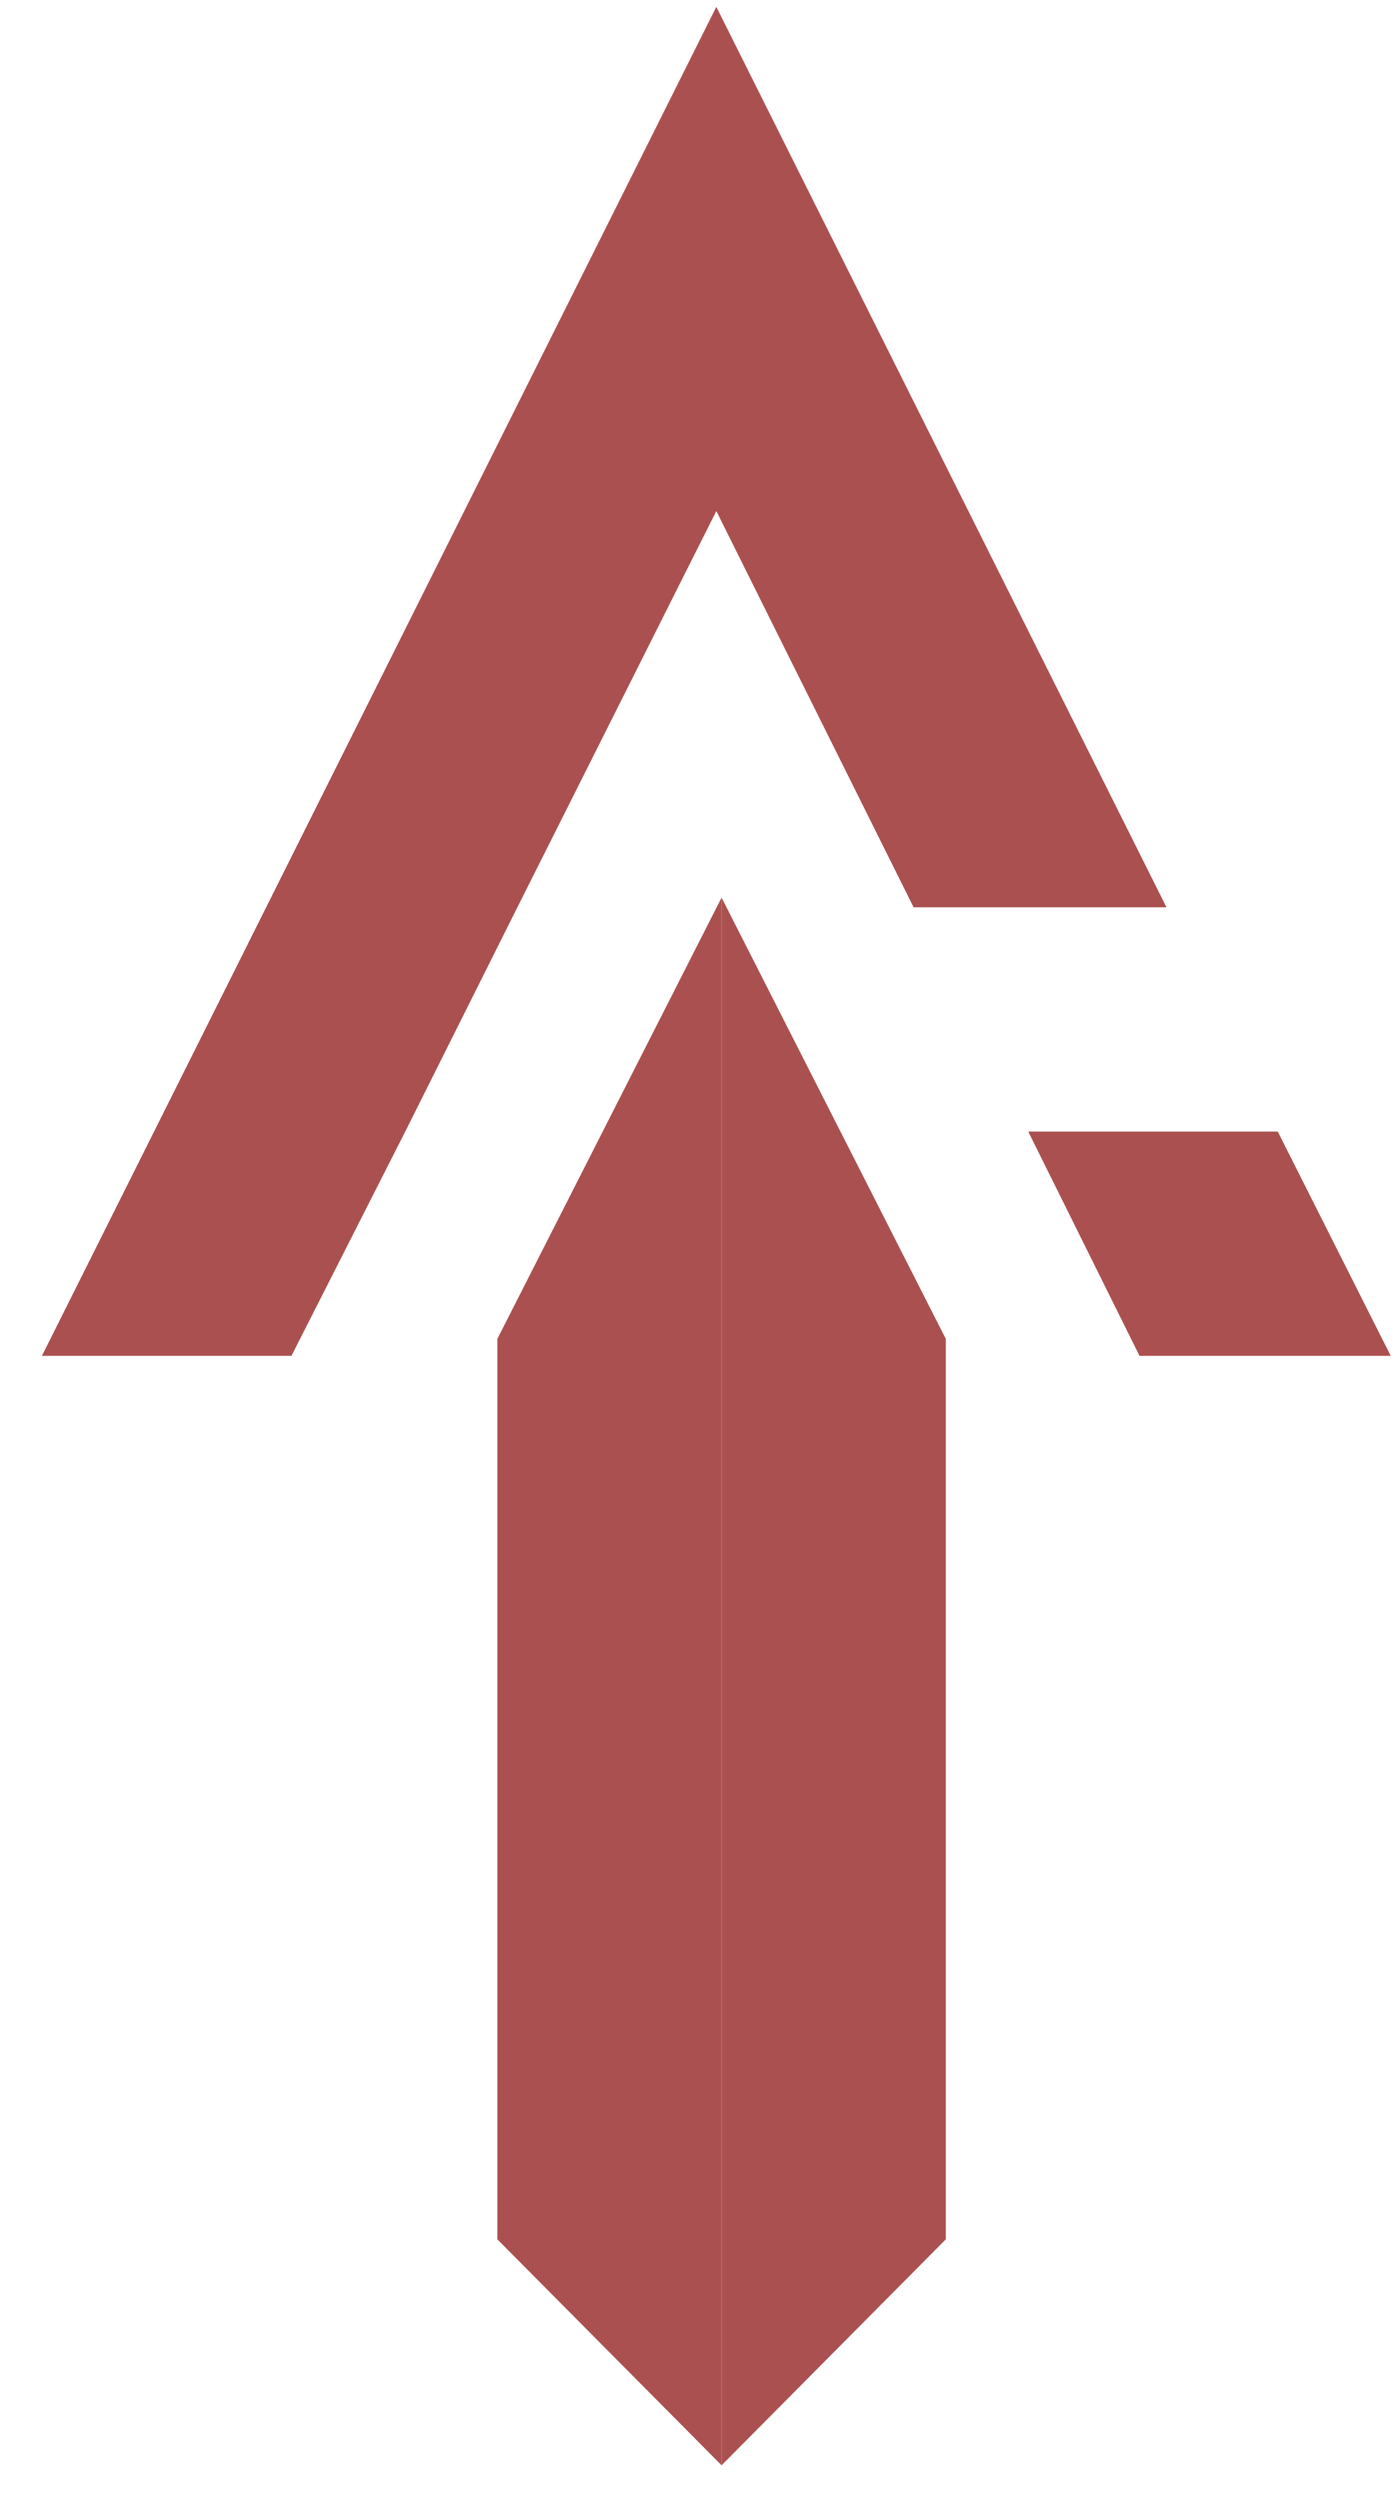 <svg width="33" height="59" viewBox="0 0 33 59" fill="none" xmlns="http://www.w3.org/2000/svg">
<path d="M12.213 21.414L16.909 12.061L21.566 21.414H27.535L16.909 0.161L0.99 32H6.88L9.586 26.667L12.213 21.414ZM30.162 26.707H24.272L26.898 32H32.828L30.162 26.707Z" fill="#AB5050"/>
<path d="M22.326 31.6L17.033 21.185V58.185L22.326 52.852V31.6Z" fill="#AB5050"/>
<path d="M11.74 31.6L17.033 21.185V58.185L11.74 52.852V31.6Z" fill="#AB5050"/>
</svg>
